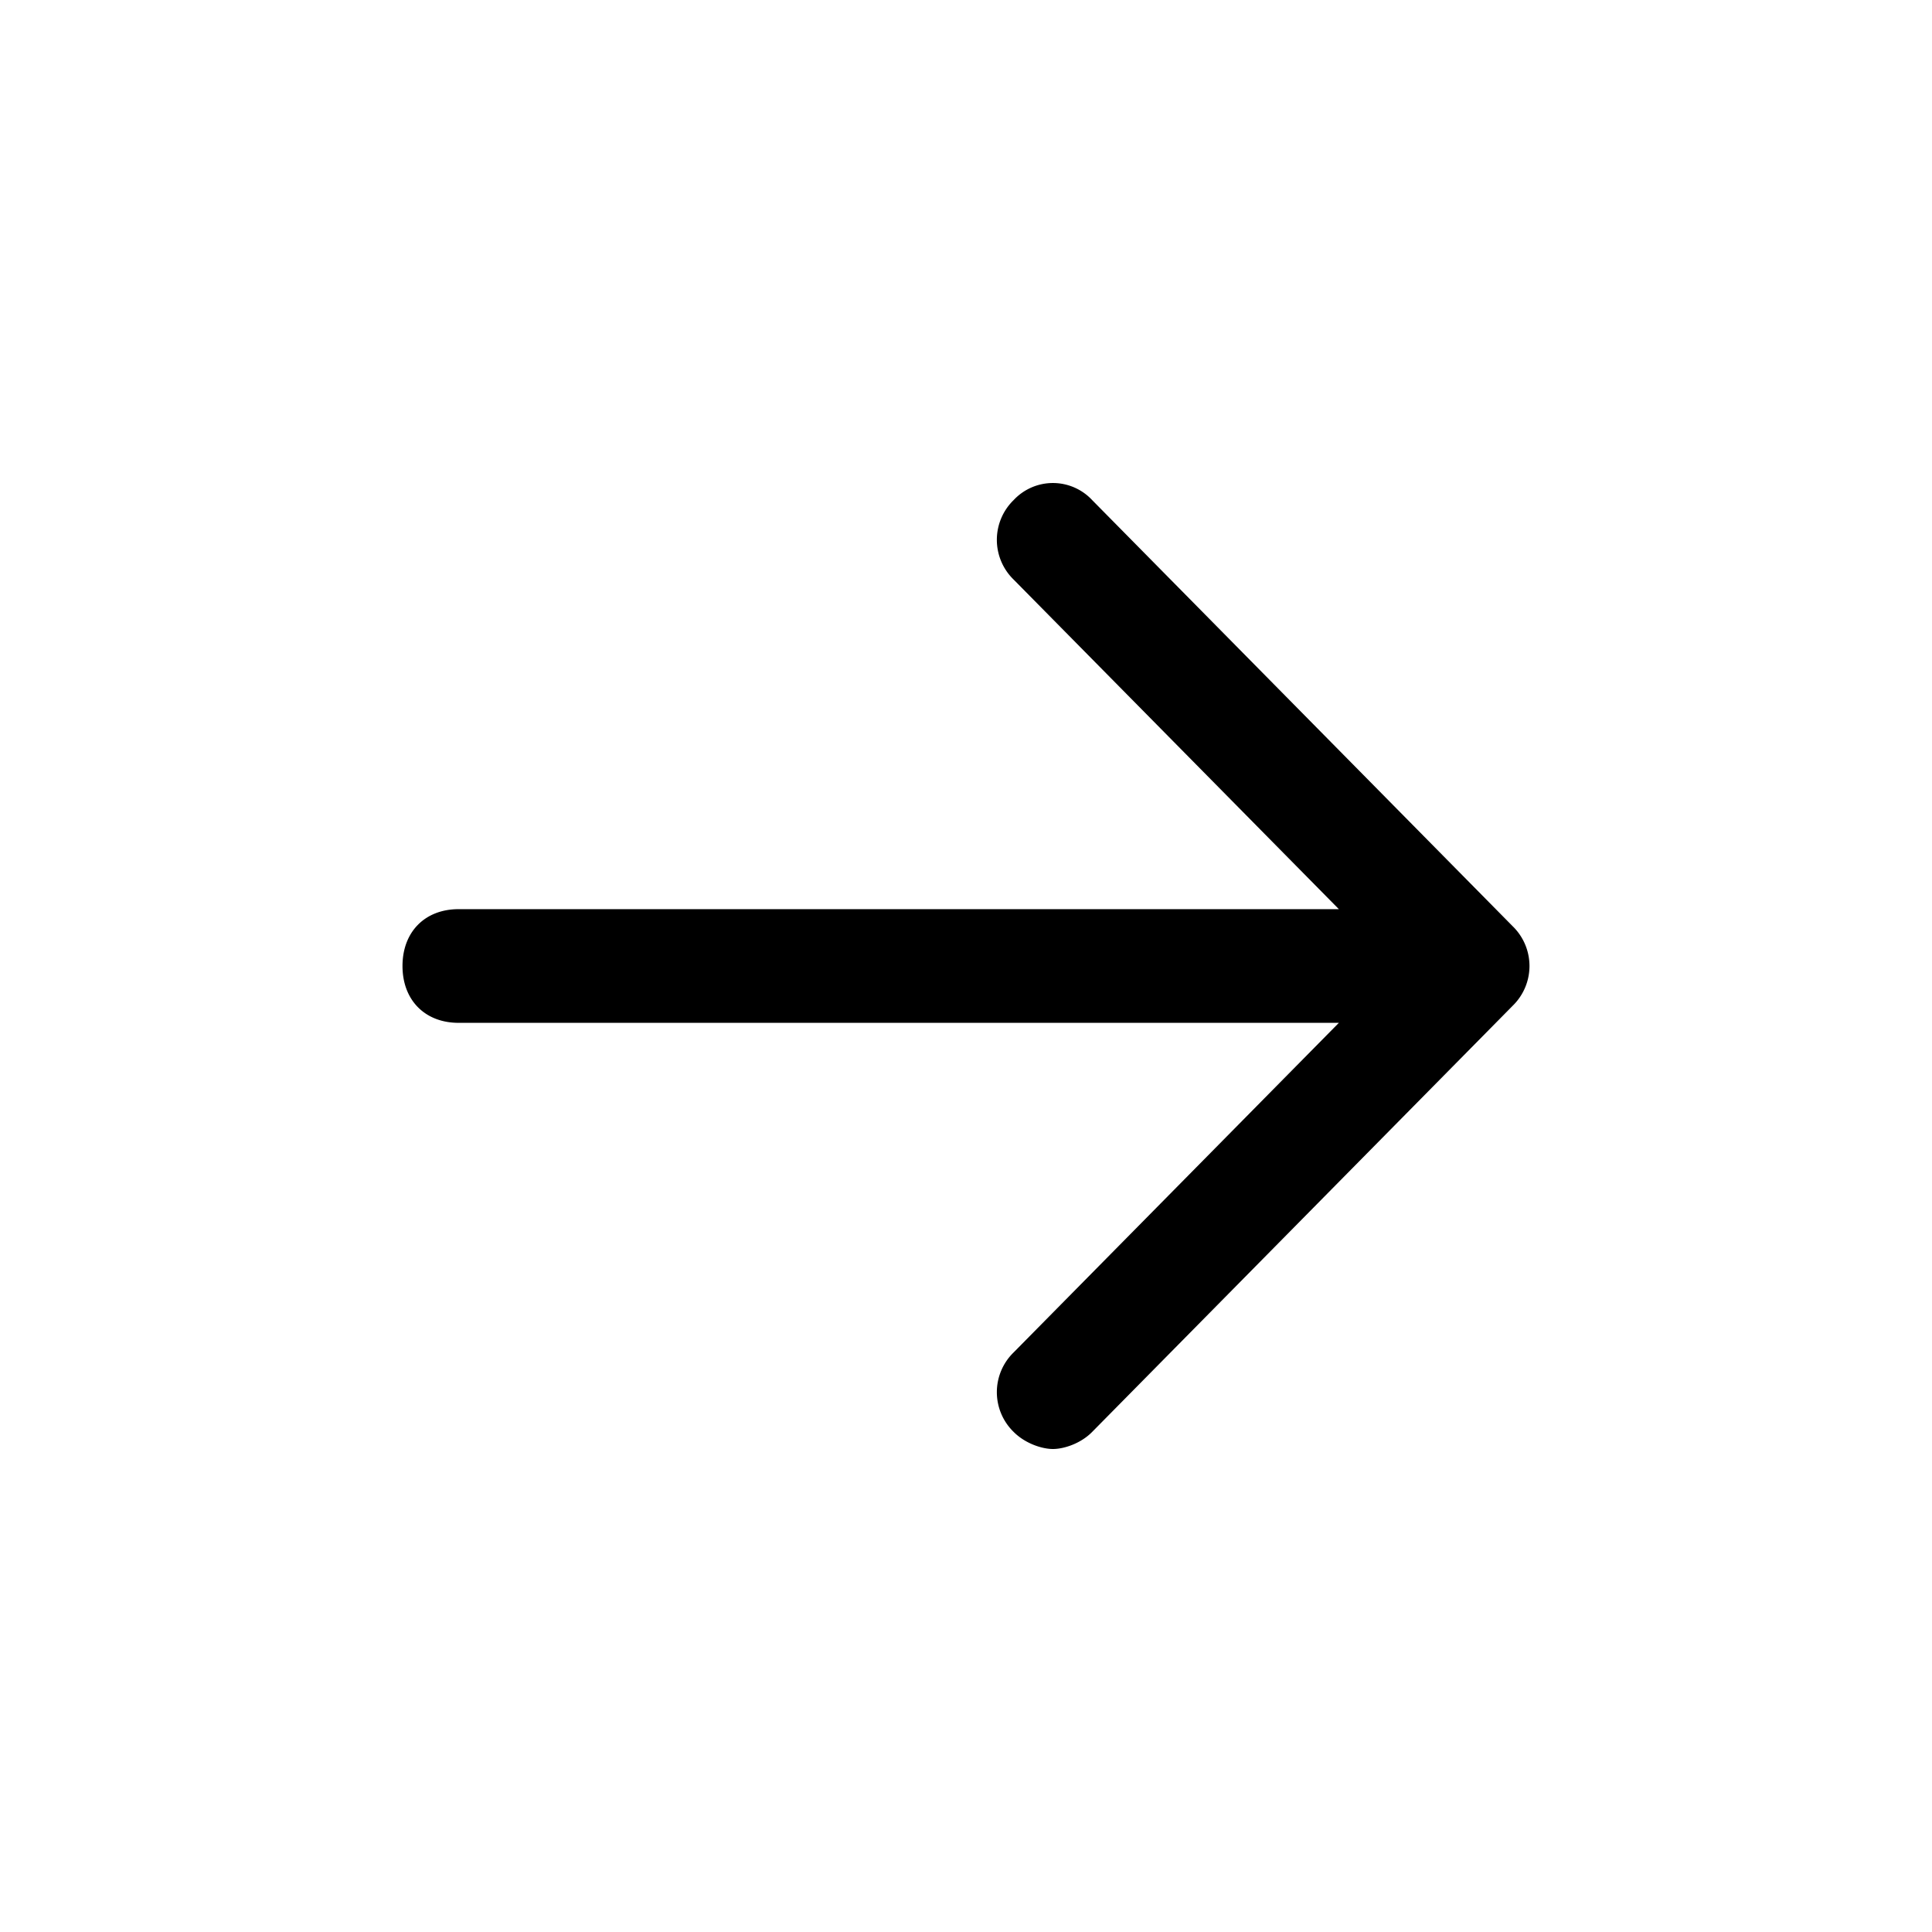 <svg xmlns="http://www.w3.org/2000/svg" viewBox="0 0 24 24"><path class="icon__shape" fill="currentColor" fill-rule="nonzero" d="M18.791 11.506l-5.224-5.294a.667.667 0 0 0-.975 0 .689.689 0 0 0 0 .988l4.04 4.094H5.697c-.418 0-.697.282-.697.706s.279.706.697.706h10.935l-4.04 4.094a.689.689 0 0 0 0 .988c.14.141.348.212.488.212.139 0 .348-.07.487-.212l5.224-5.294a.689.689 0 0 0 0-.988z"/></svg>
